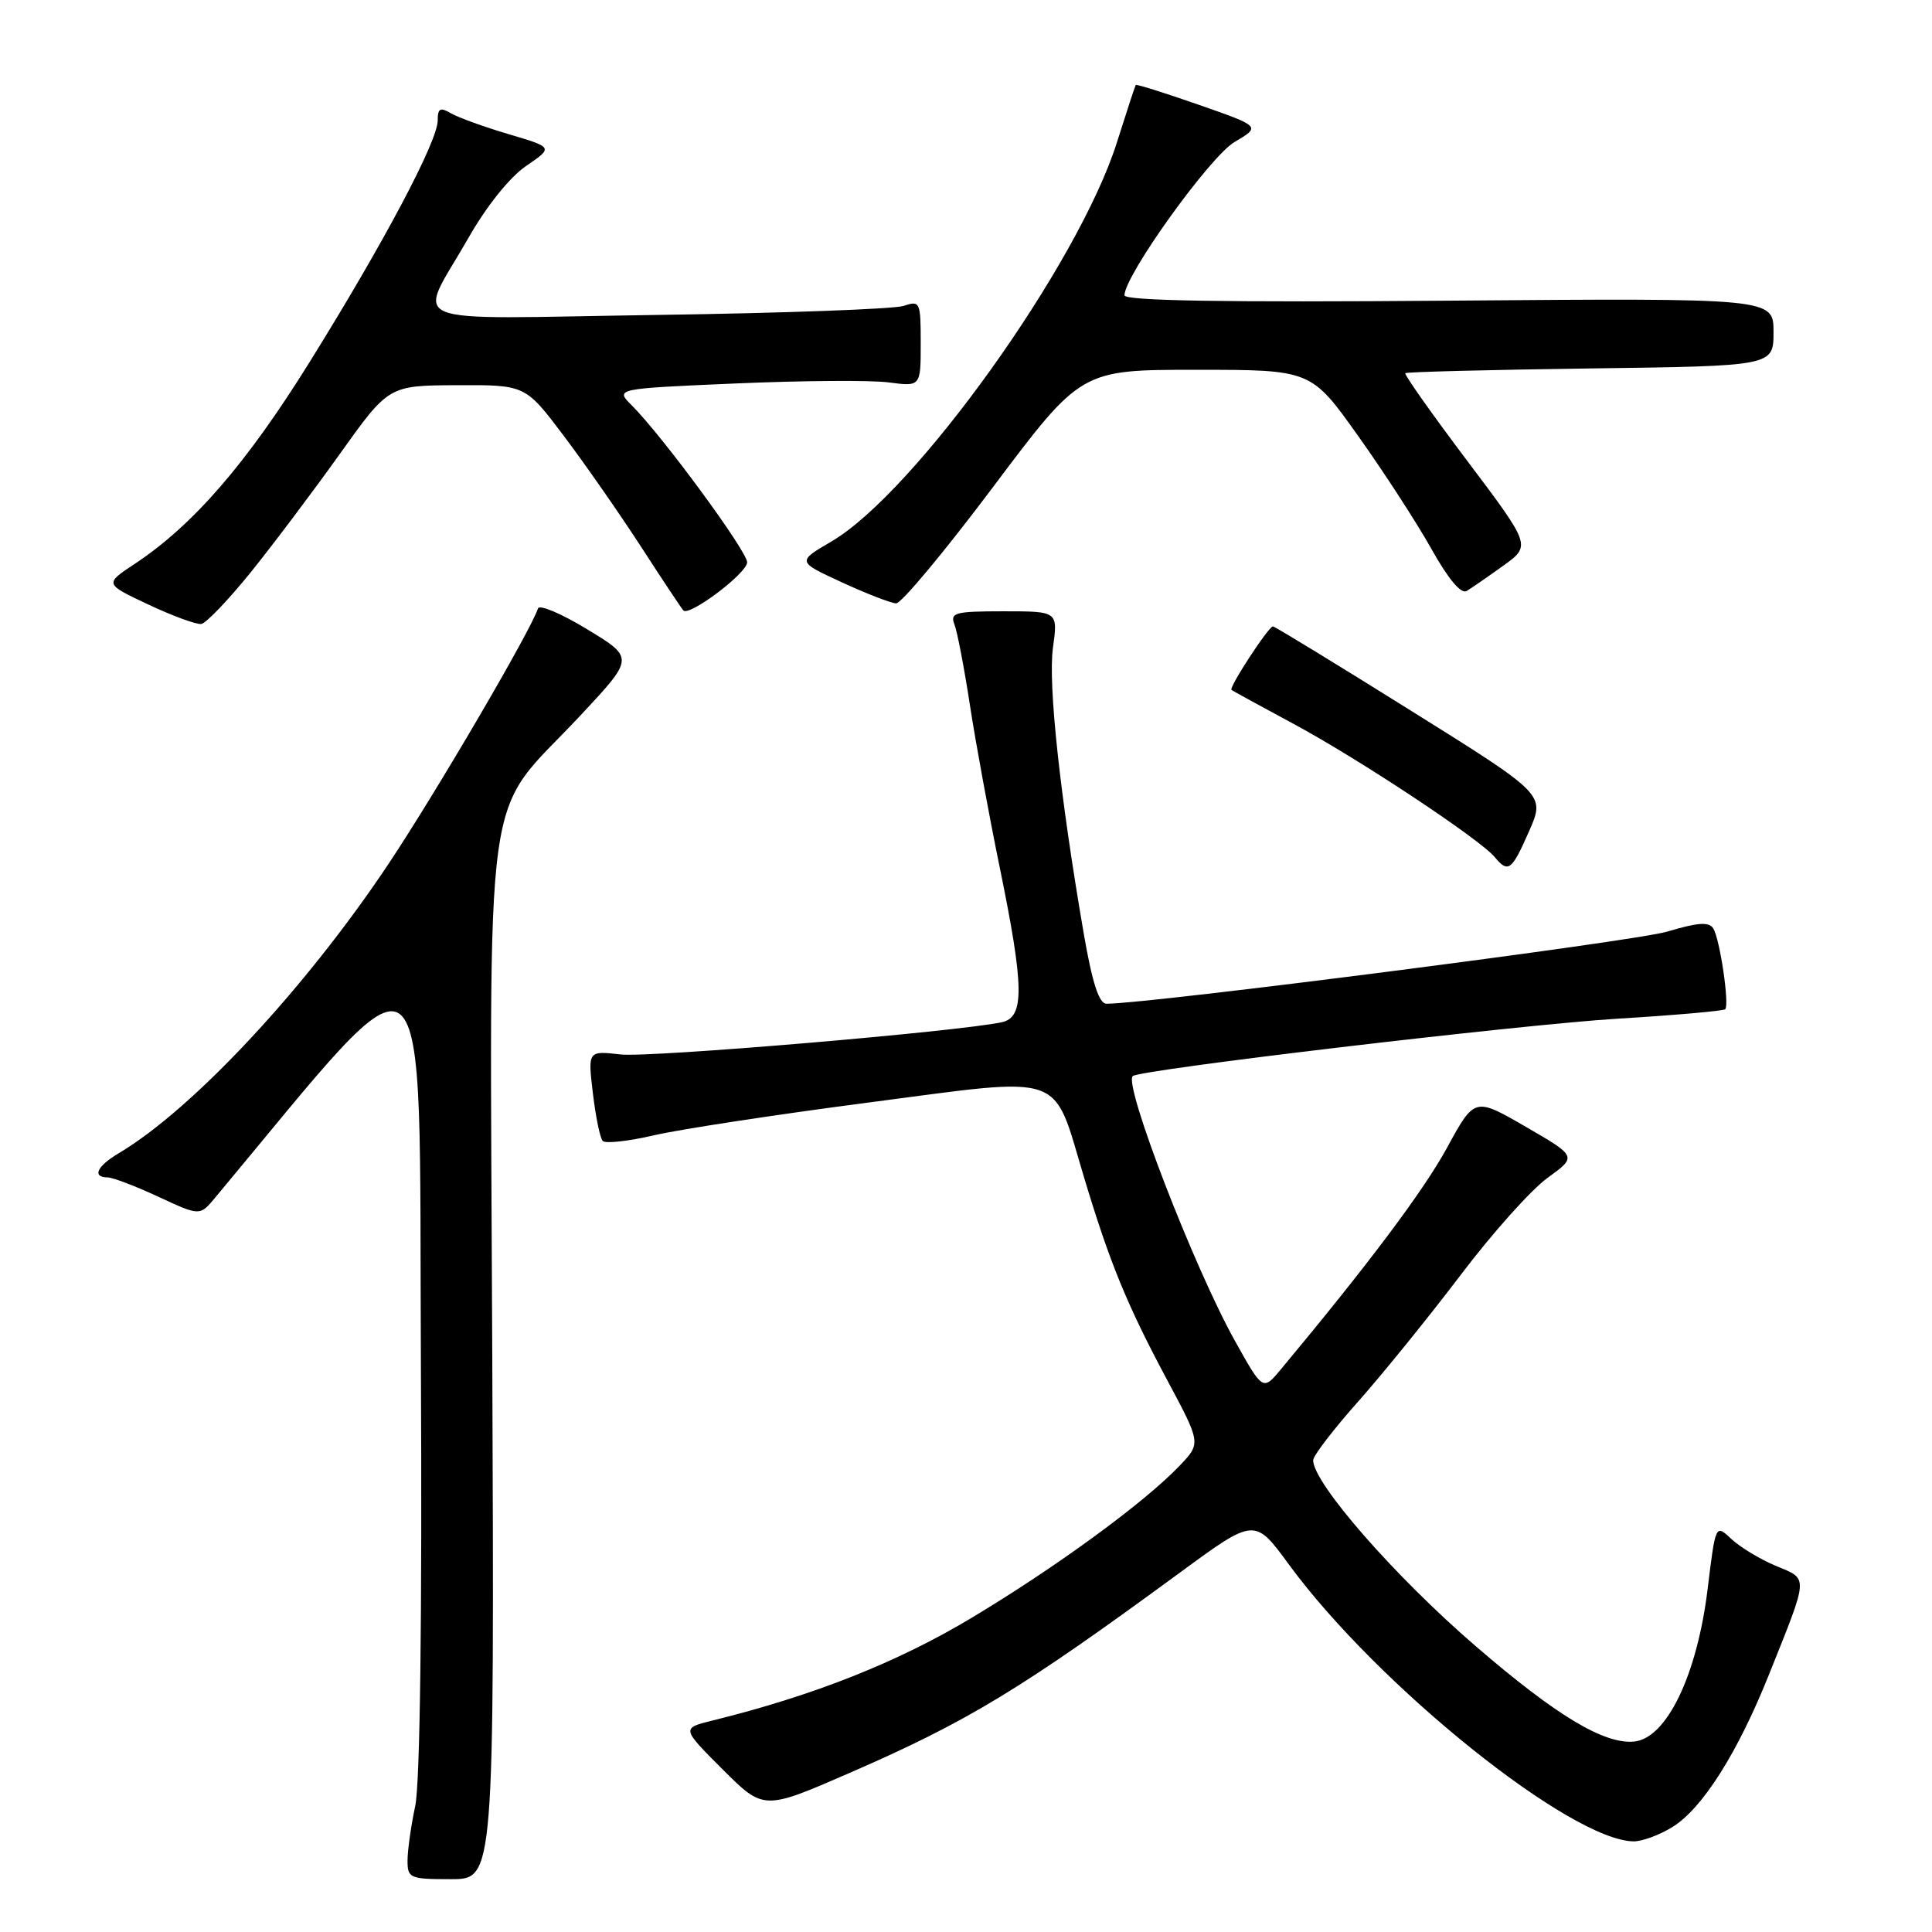 <?xml version="1.0" encoding="UTF-8" standalone="no"?>
<!DOCTYPE svg PUBLIC "-//W3C//DTD SVG 1.1//EN" "http://www.w3.org/Graphics/SVG/1.1/DTD/svg11.dtd" >
<svg xmlns="http://www.w3.org/2000/svg" xmlns:xlink="http://www.w3.org/1999/xlink" version="1.1" viewBox="0 0 256 256">
 <g >
 <path fill="currentColor"
d=" M 65.23 179.87 C 64.92 100.40 63.75 108.90 76.97 94.74 C 84.04 87.17 84.04 87.17 77.83 83.40 C 74.42 81.32 71.48 80.07 71.29 80.62 C 70.28 83.66 57.80 104.98 51.48 114.47 C 40.52 130.92 25.58 146.95 15.75 152.80 C 12.85 154.52 12.16 155.99 14.25 156.01 C 14.94 156.02 17.97 157.17 20.99 158.58 C 26.48 161.13 26.48 161.13 28.49 158.72 C 57.80 123.59 55.48 121.72 55.77 180.57 C 55.94 214.45 55.66 236.28 55.02 239.30 C 54.46 241.94 54.00 245.20 54.00 246.55 C 54.00 248.87 54.31 249.00 59.75 249.00 C 65.50 249.00 65.50 249.00 65.23 179.87 Z  M 221.56 242.12 C 225.54 239.70 230.24 232.29 234.41 221.86 C 239.71 208.62 239.67 209.30 235.32 207.49 C 233.23 206.62 230.58 205.01 229.42 203.93 C 227.32 201.95 227.32 201.95 226.28 210.47 C 224.89 221.96 220.83 230.38 216.50 230.77 C 212.51 231.12 206.19 227.31 195.53 218.12 C 184.81 208.88 174.00 196.51 174.00 193.49 C 174.00 192.90 176.70 189.38 180.00 185.67 C 183.30 181.95 189.40 174.41 193.57 168.91 C 197.73 163.41 202.90 157.63 205.05 156.08 C 208.97 153.24 208.97 153.24 202.18 149.31 C 195.39 145.38 195.39 145.38 191.73 152.10 C 188.63 157.77 181.37 167.46 169.76 181.40 C 167.34 184.31 167.34 184.31 163.65 177.70 C 158.26 168.06 148.87 143.76 150.09 142.59 C 150.97 141.74 201.29 135.78 214.35 134.98 C 221.97 134.52 228.38 133.95 228.60 133.73 C 229.18 133.15 227.90 124.45 227.02 123.03 C 226.46 122.12 225.00 122.22 220.89 123.45 C 216.61 124.73 152.29 133.00 146.62 133.00 C 145.63 133.00 144.74 130.28 143.61 123.75 C 140.46 105.47 138.86 90.67 139.52 85.85 C 140.19 81.00 140.19 81.00 132.99 81.00 C 126.54 81.00 125.86 81.18 126.47 82.75 C 126.85 83.71 127.77 88.55 128.53 93.50 C 129.29 98.45 131.06 108.07 132.46 114.89 C 135.72 130.80 135.78 134.79 132.75 135.45 C 126.93 136.70 86.09 140.16 82.24 139.72 C 77.89 139.23 77.89 139.23 78.56 144.87 C 78.93 147.96 79.51 150.81 79.86 151.18 C 80.21 151.56 83.28 151.22 86.67 150.43 C 90.07 149.64 102.89 147.68 115.17 146.08 C 141.47 142.64 139.42 141.94 143.60 155.87 C 147.04 167.32 149.30 172.84 154.66 182.87 C 159.14 191.24 159.14 191.24 156.32 194.20 C 151.66 199.09 140.01 207.61 128.78 214.35 C 118.97 220.25 107.80 224.68 94.40 227.98 C 90.30 229.00 90.30 229.00 95.74 234.44 C 101.19 239.88 101.19 239.88 112.58 234.92 C 128.25 228.10 135.29 223.83 156.37 208.36 C 166.25 201.11 166.25 201.11 170.79 207.31 C 182.60 223.41 208.22 243.96 216.50 243.99 C 217.60 243.99 219.88 243.15 221.56 242.12 Z  M 202.62 110.12 C 204.75 105.28 204.75 105.28 186.91 94.14 C 177.11 88.01 168.90 83.00 168.67 83.00 C 168.09 83.00 162.78 91.13 163.18 91.42 C 163.35 91.55 167.10 93.60 171.50 95.97 C 180.10 100.60 196.09 111.20 198.05 113.56 C 199.85 115.73 200.31 115.38 202.62 110.12 Z  M 33.17 75.90 C 36.10 72.27 41.42 65.20 45.00 60.19 C 51.50 51.08 51.50 51.08 60.55 51.04 C 69.61 51.00 69.61 51.00 74.70 57.75 C 77.50 61.46 82.12 68.09 84.97 72.49 C 87.81 76.88 90.33 80.66 90.55 80.89 C 91.36 81.70 99.00 75.94 99.00 74.51 C 99.00 73.04 87.81 57.81 83.72 53.72 C 81.50 51.50 81.50 51.50 97.50 50.81 C 106.30 50.43 115.41 50.36 117.75 50.67 C 122.00 51.23 122.00 51.23 122.00 45.50 C 122.00 40.00 121.91 39.80 119.75 40.53 C 118.51 40.95 103.82 41.49 87.11 41.73 C 52.26 42.24 55.26 43.48 62.09 31.49 C 64.47 27.31 67.54 23.48 69.70 22.00 C 73.32 19.53 73.32 19.53 67.41 17.78 C 64.16 16.82 60.71 15.57 59.75 15.01 C 58.33 14.18 58.00 14.35 58.00 15.95 C 58.00 18.71 50.89 32.12 41.01 48.00 C 32.64 61.46 25.57 69.61 17.83 74.73 C 13.84 77.37 13.84 77.37 19.67 80.11 C 22.88 81.62 26.02 82.77 26.67 82.68 C 27.31 82.58 30.23 79.53 33.17 75.90 Z  M 131.61 64.50 C 143.25 49.00 143.25 49.00 158.49 49.00 C 173.73 49.00 173.73 49.00 179.95 57.75 C 183.38 62.56 187.75 69.31 189.68 72.75 C 191.89 76.71 193.60 78.75 194.34 78.31 C 194.98 77.92 197.16 76.42 199.19 74.96 C 202.88 72.30 202.88 72.30 194.39 61.03 C 189.72 54.83 186.04 49.62 186.21 49.45 C 186.38 49.28 197.43 49.00 210.76 48.82 C 235.00 48.50 235.00 48.50 235.00 44.00 C 235.00 39.50 235.00 39.50 192.00 39.84 C 162.27 40.08 149.00 39.86 149.00 39.13 C 149.00 36.51 160.32 20.74 163.58 18.82 C 167.07 16.76 167.07 16.76 158.86 13.89 C 154.34 12.31 150.58 11.13 150.49 11.26 C 150.40 11.39 149.28 14.81 148.00 18.86 C 142.91 34.98 121.26 65.24 110.17 71.75 C 105.60 74.42 105.60 74.42 111.55 77.16 C 114.82 78.67 118.06 79.92 118.74 79.95 C 119.42 79.98 125.21 73.03 131.61 64.50 Z "/>
</g>
</svg>